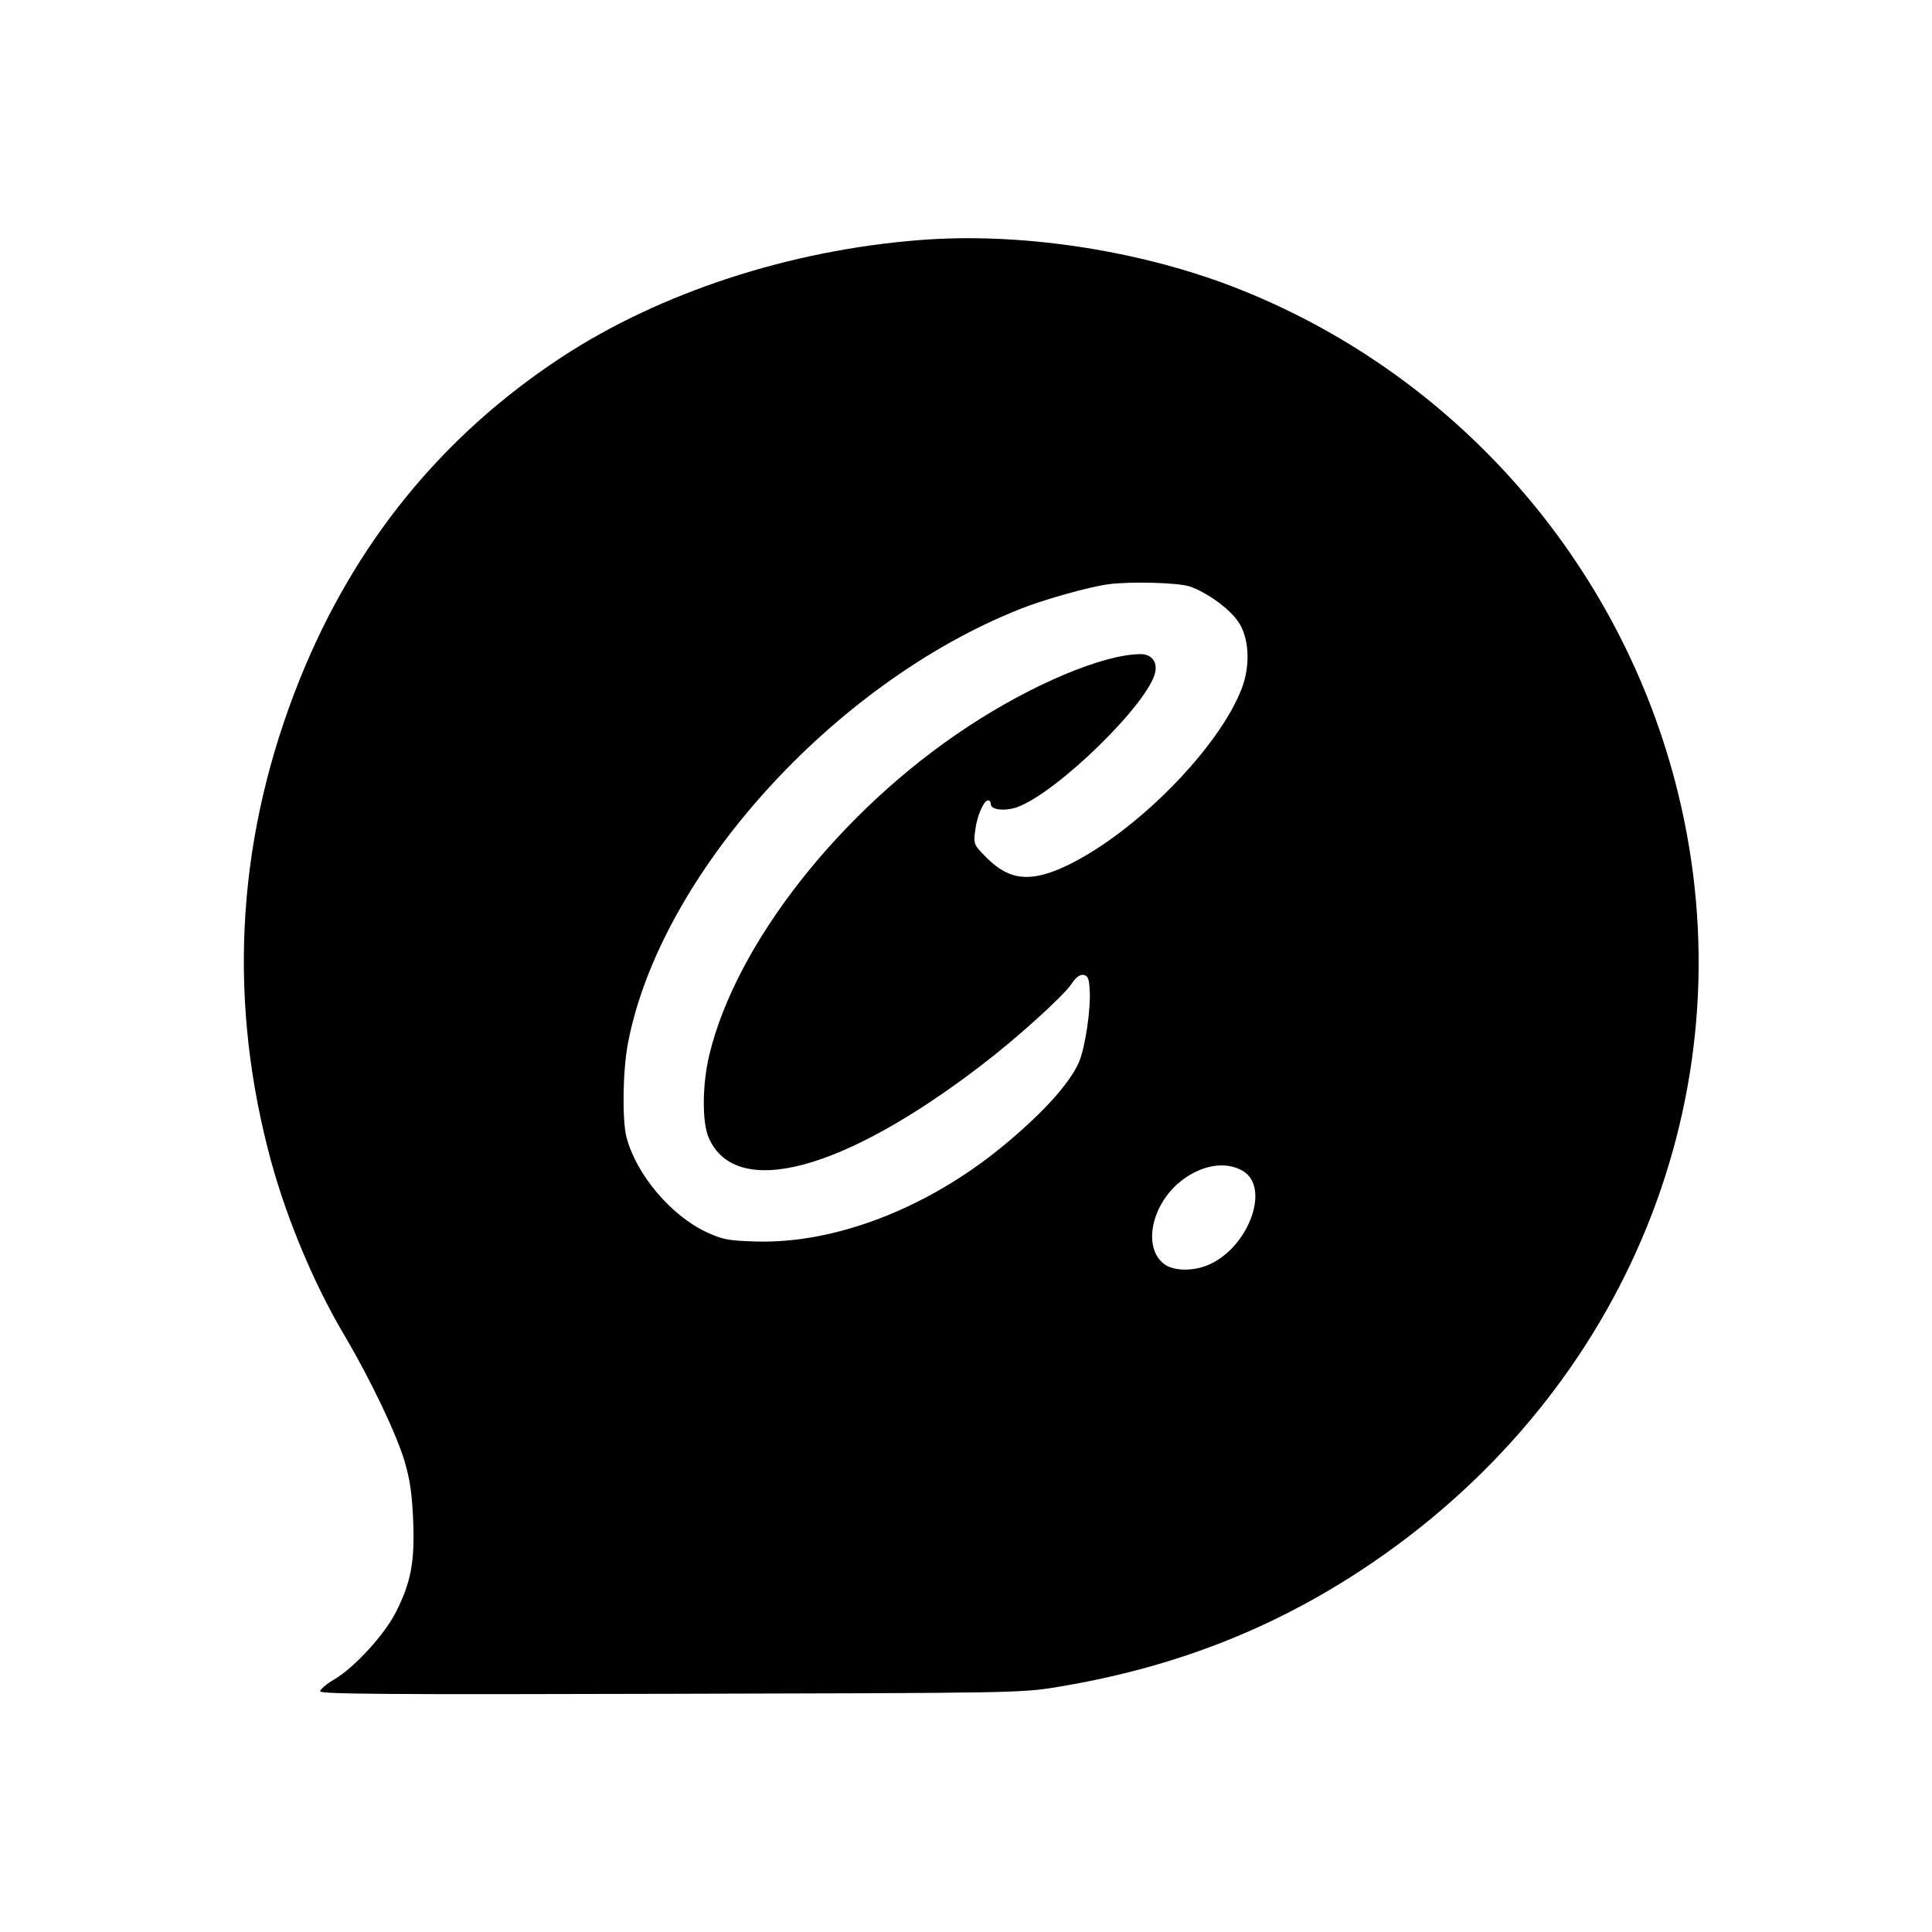 <?xml version="1.0" standalone="no"?>
<!DOCTYPE svg PUBLIC "-//W3C//DTD SVG 20010904//EN"
 "http://www.w3.org/TR/2001/REC-SVG-20010904/DTD/svg10.dtd">
<svg version="1.0" xmlns="http://www.w3.org/2000/svg"
 width="700pt" height="700pt" viewBox="0 0 700 700"
 preserveAspectRatio="xMidYMid meet">
<g transform="translate(0,700) scale(0.1,-0.1)"
fill="#000000" stroke="none">
<path d="M3330 6130 c-470 -37 -938 -190 -1295 -424 -434 -285 -752 -676 -950
-1170 -222 -554 -261 -1123 -115 -1697 57 -227 162 -483 279 -679 93 -158 187
-354 217 -455 20 -68 27 -120 31 -215 6 -148 -8 -223 -62 -330 -42 -83 -150
-201 -224 -245 -28 -16 -51 -36 -51 -43 0 -10 236 -12 1268 -9 1239 3 1270 3
1399 24 452 74 836 230 1197 487 900 642 1311 1713 1056 2752 -205 839 -815
1530 -1620 1838 -347 132 -771 195 -1130 166z m981 -1255 c63 -22 143 -80 175
-127 40 -57 45 -157 14 -240 -81 -216 -384 -524 -634 -644 -130 -62 -208 -55
-290 27 -48 48 -49 50 -43 98 6 53 31 111 47 111 6 0 10 -6 10 -14 0 -20 49
-26 94 -11 143 50 480 378 502 491 7 38 -15 64 -54 64 -135 -1 -392 -109 -627
-264 -459 -302 -838 -784 -935 -1188 -26 -109 -27 -247 -1 -303 100 -221 486
-118 985 264 130 99 301 254 329 297 15 23 29 33 42 32 16 -3 21 -12 23 -53 5
-69 -16 -211 -39 -264 -34 -78 -136 -190 -282 -309 -272 -222 -606 -350 -892
-340 -98 3 -117 7 -176 34 -129 61 -253 208 -289 343 -16 62 -14 240 5 340
116 610 743 1305 1420 1574 84 34 252 81 320 90 82 11 255 6 296 -8z m196
-2120 c93 -61 19 -267 -120 -334 -58 -28 -135 -28 -170 0 -74 57 -48 203 50
290 78 68 175 86 240 44z"/>
</g>
</svg>
